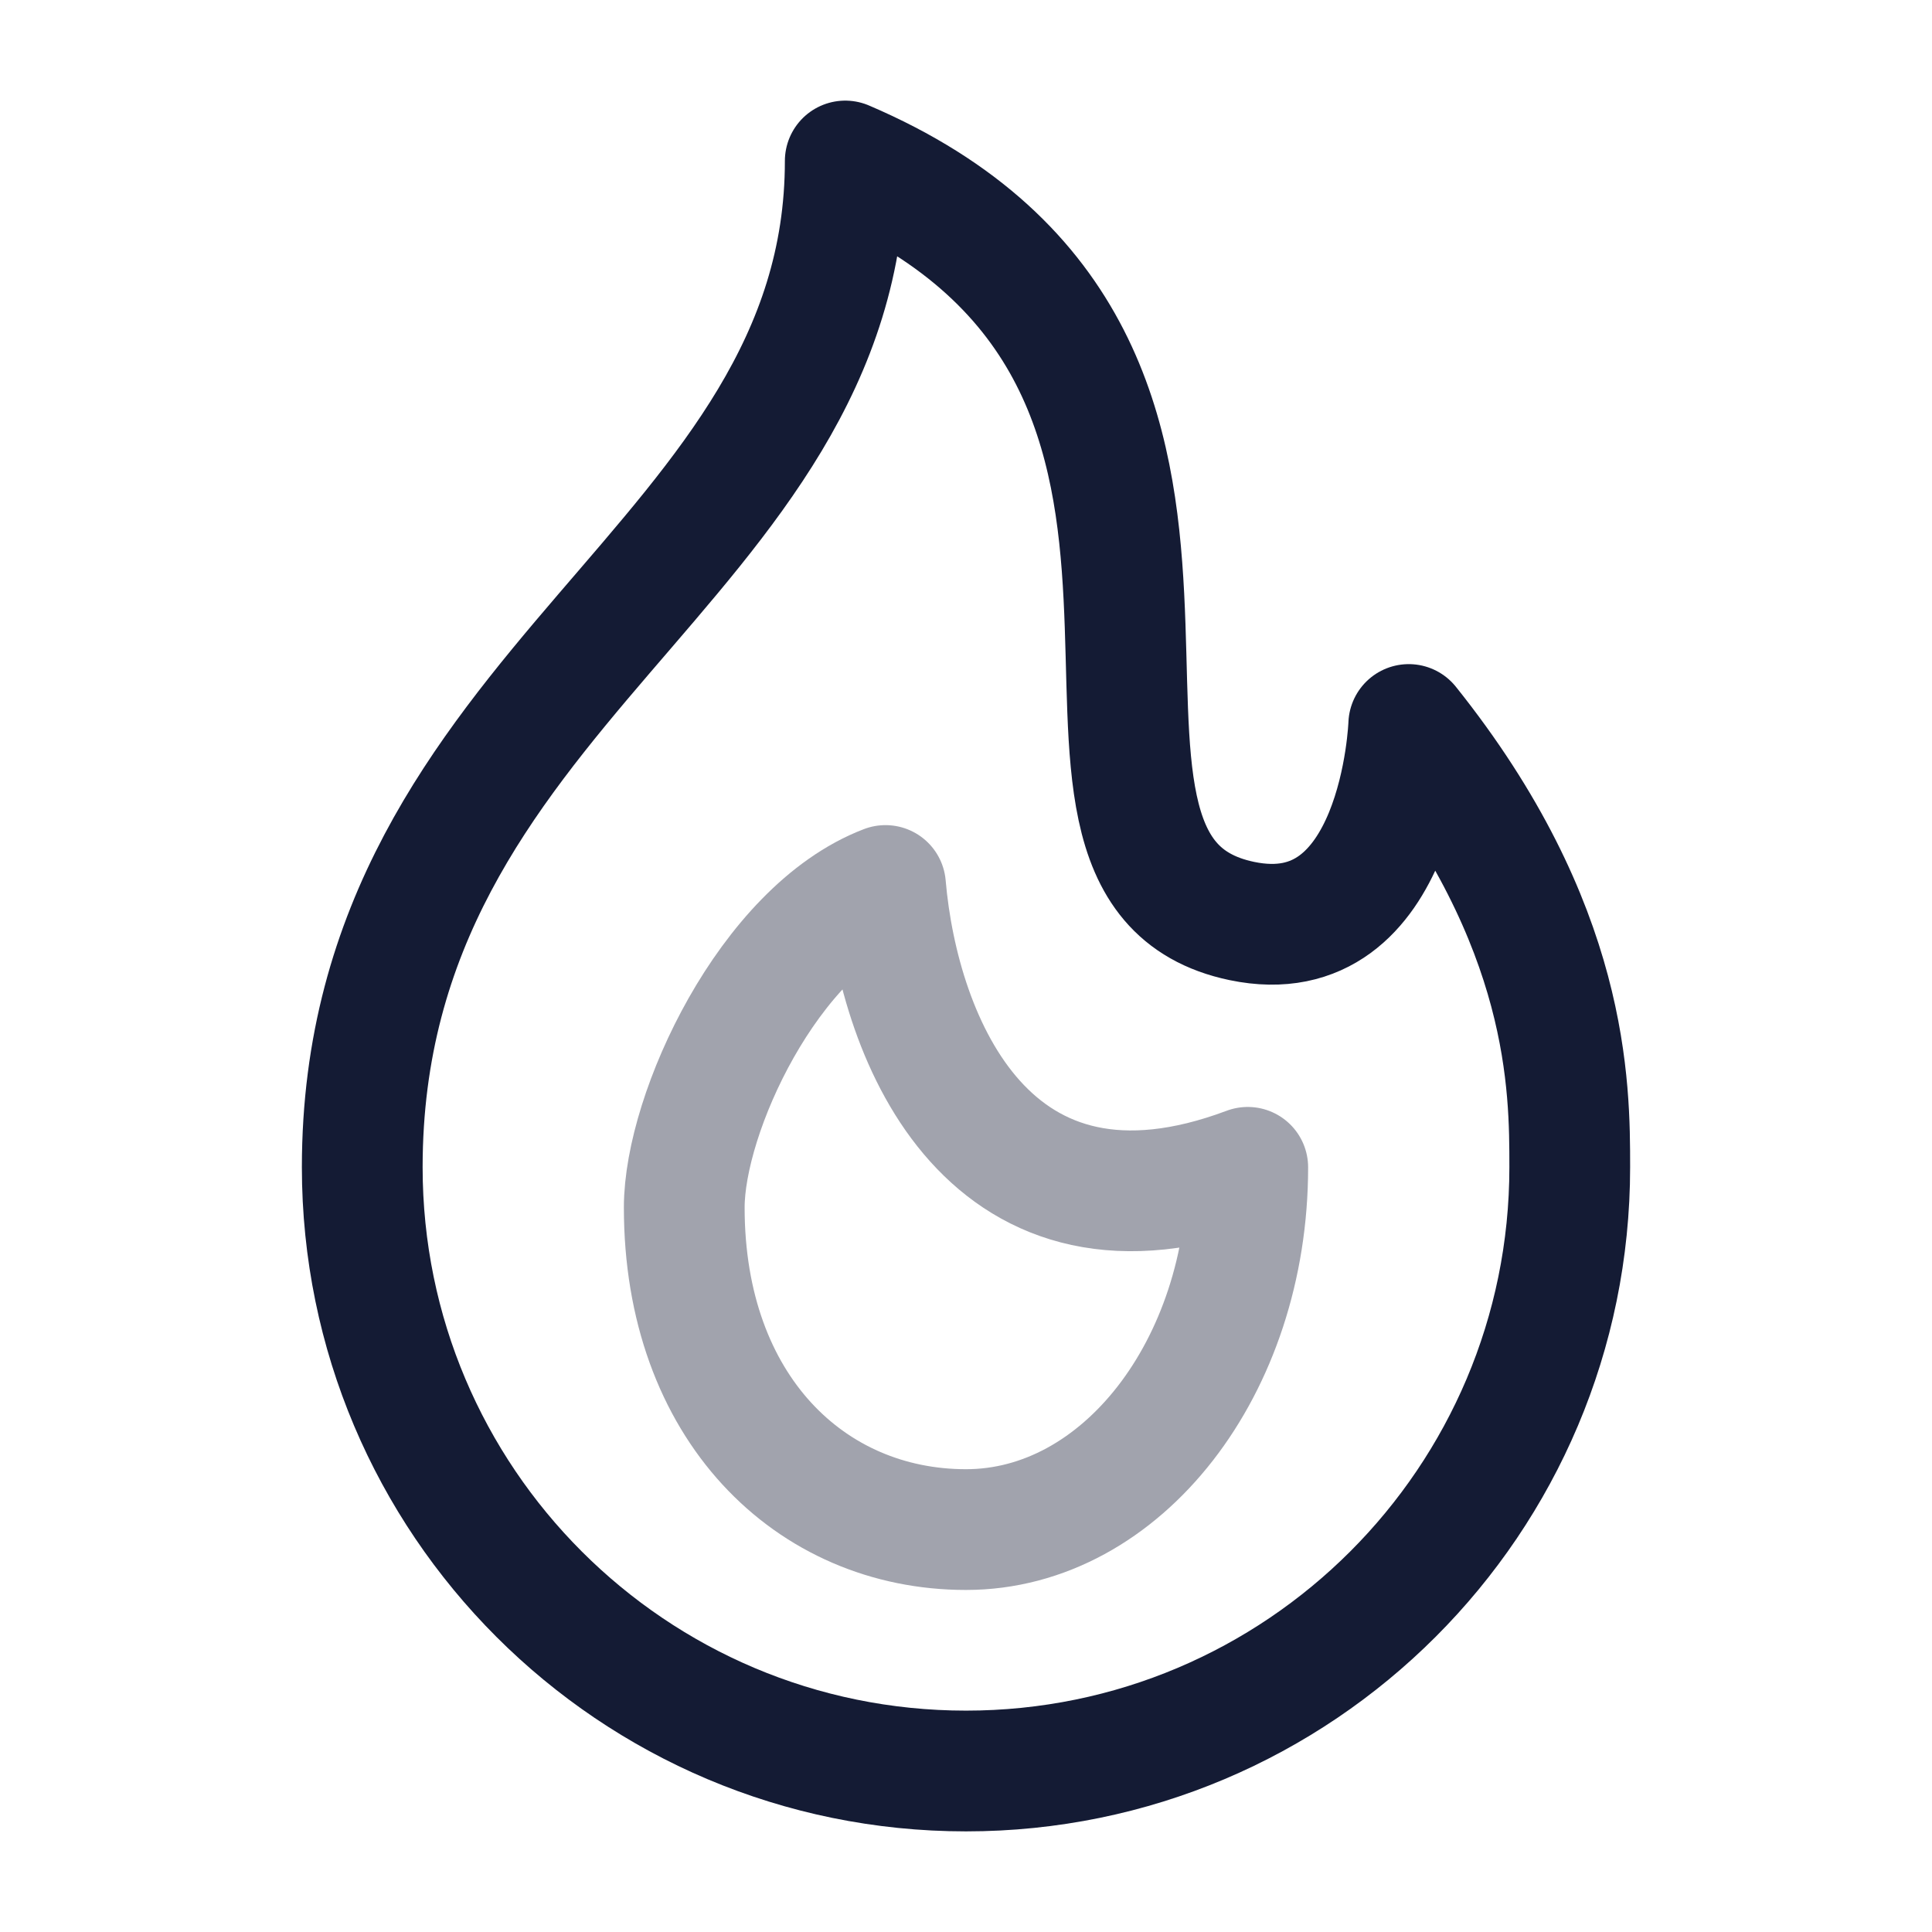 <svg width="24" height="24" viewBox="0 0 24 24" fill="none" xmlns="http://www.w3.org/2000/svg">
<path d="M12 22C16.142 22 19.5 18.642 19.5 14.5C19.5 13.5 19.5 11.5 17.5 9C17.5 9 17.4 11.854 15.426 11.441C12.233 10.773 16.355 4.503 10.5 2C10.5 7 4.5 8.5 4.5 14.5C4.5 18.642 7.858 22 12 22Z" stroke="#141B34" stroke-width="1.5" stroke-linejoin="round"/>
<path opacity="0.4" d="M12 19.001C13.933 19.001 15.5 16.986 15.5 14.501C12.3 15.701 11.167 12.938 11 11C9.554 11.553 8.5 13.826 8.5 15C8.5 17.485 10.067 19.001 12 19.001Z" stroke="#141B34" stroke-width="1.5" stroke-linejoin="round"/>
</svg>
